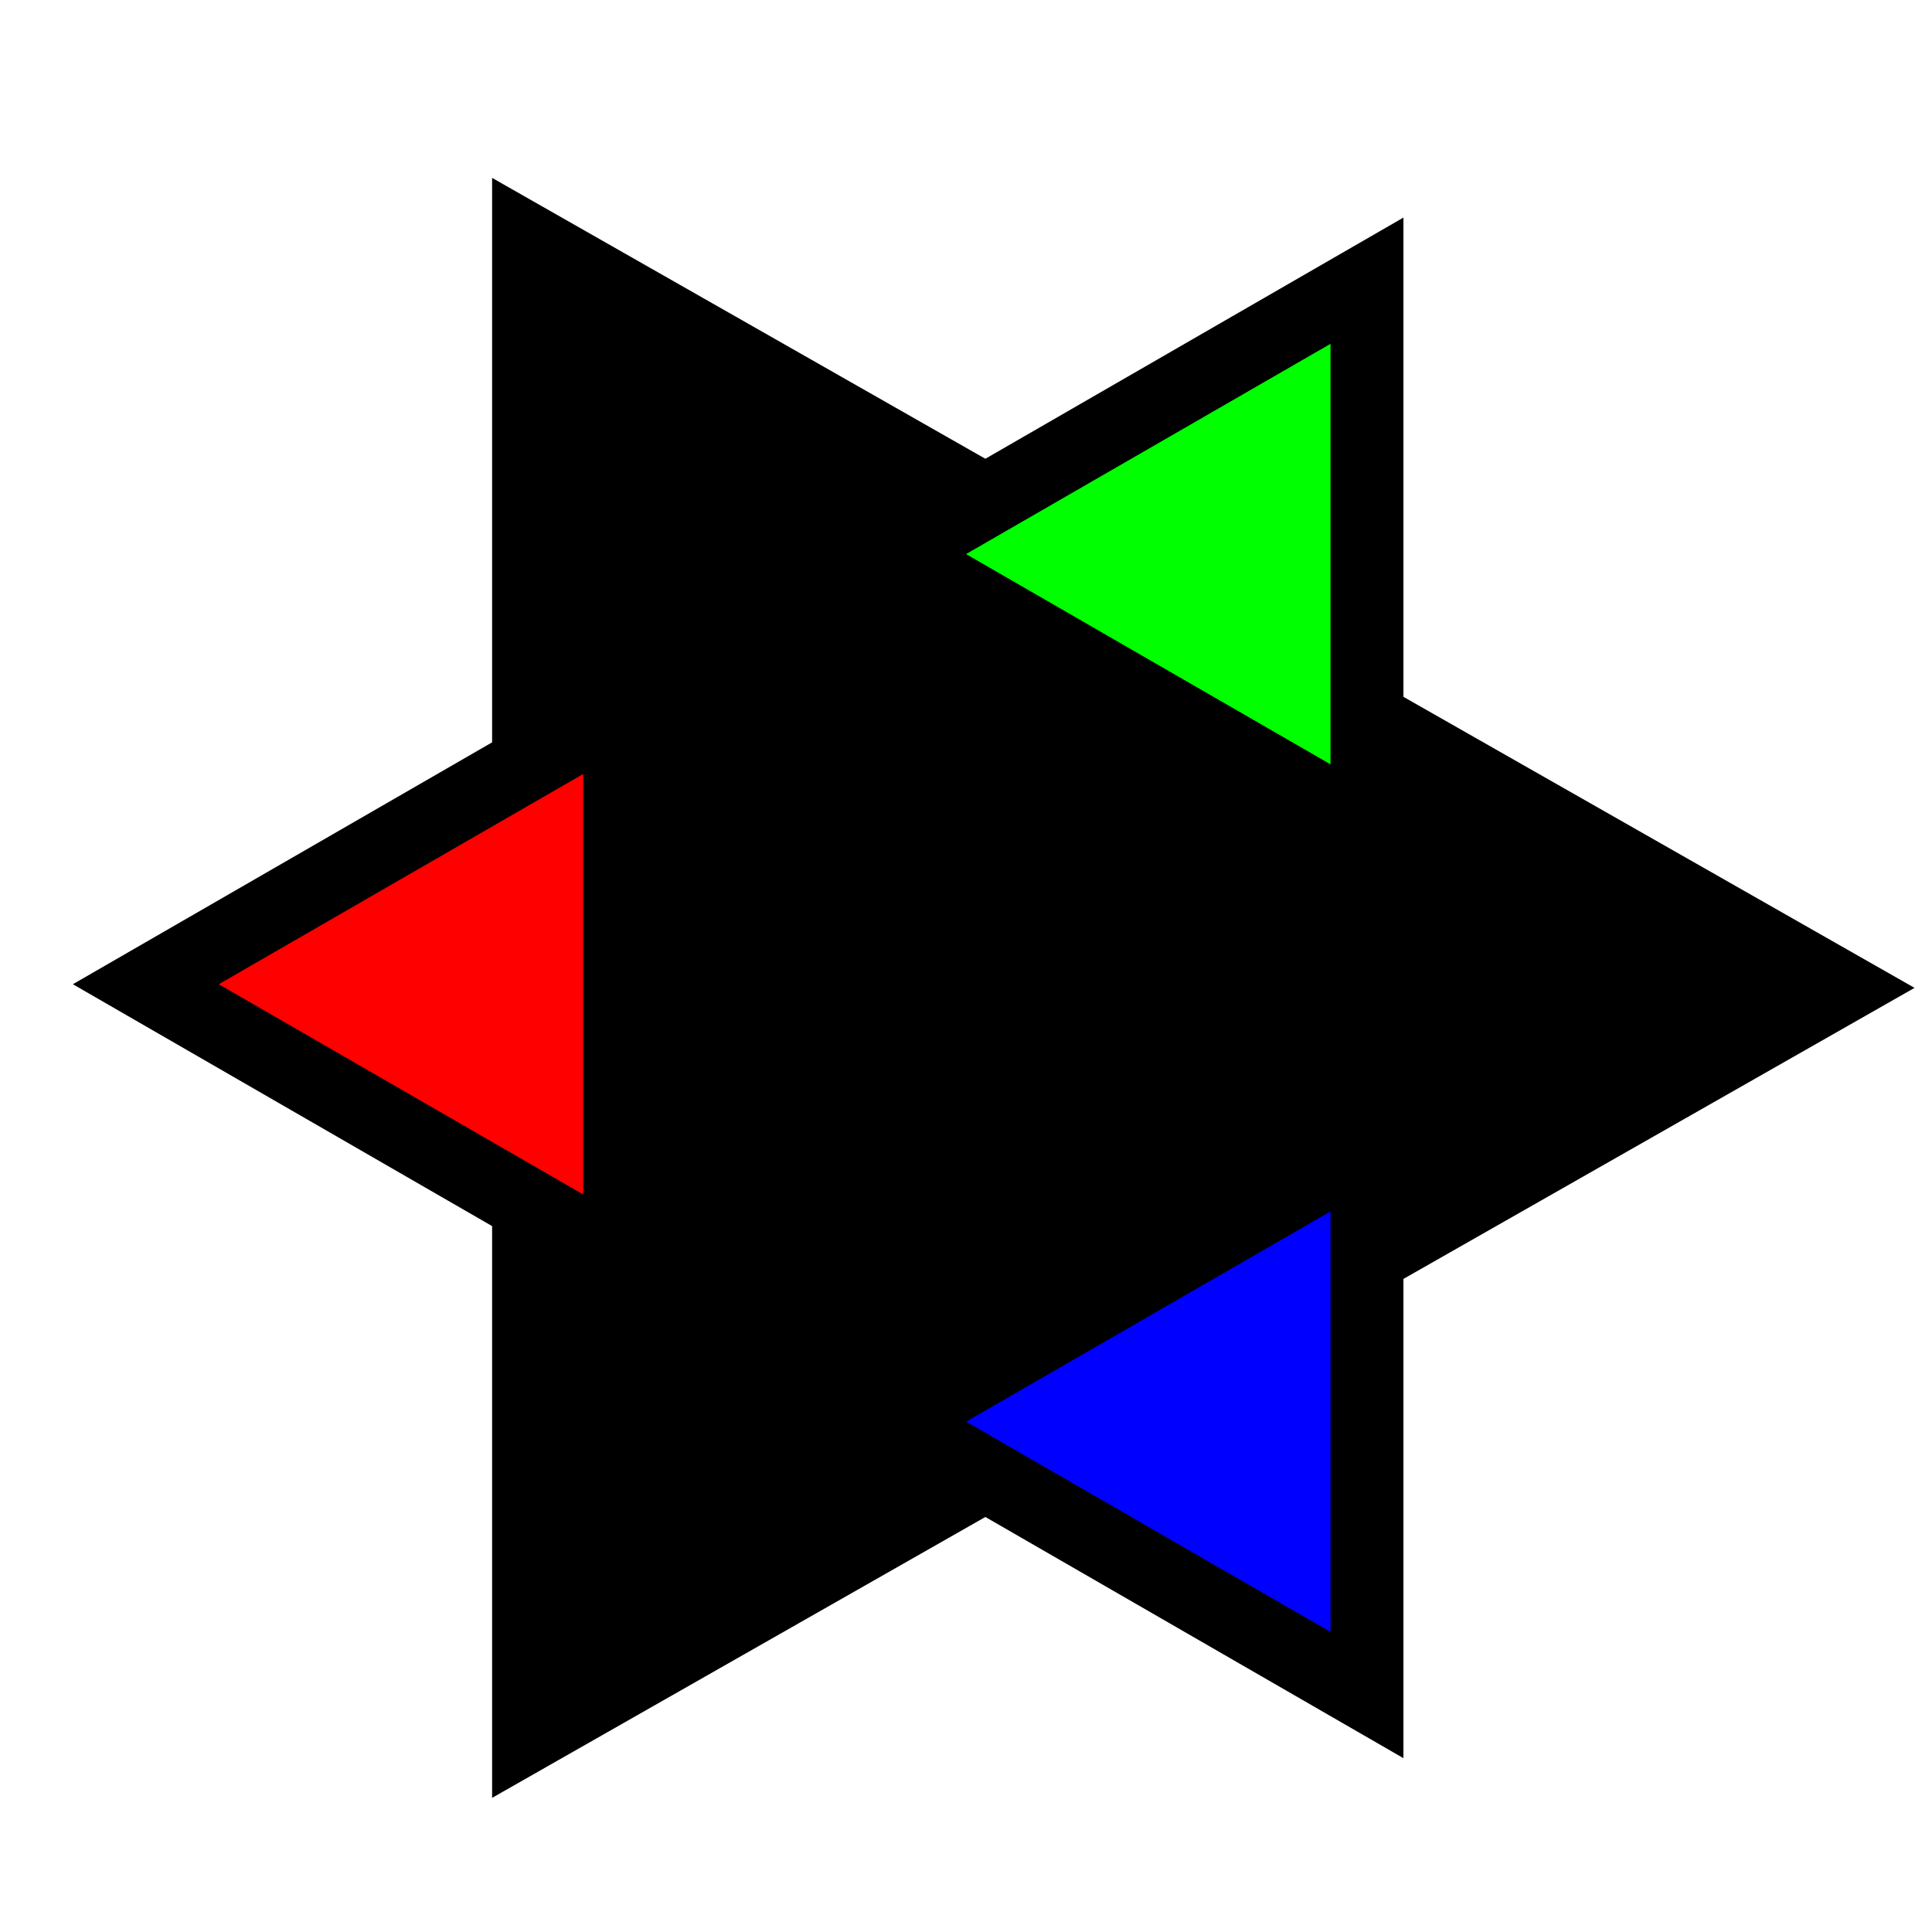 <?xml version="1.0" encoding="UTF-8" standalone="no"?>
<svg
    xmlns:dc="http://purl.org/dc/elements/1.1/" xmlns:cc="http://creativecommons.org/ns#" xmlns:rdf="http://www.w3.org/1999/02/22-rdf-syntax-ns#"
    xmlns:svg="http://www.w3.org/2000/svg" xmlns="http://www.w3.org/2000/svg"
    width="530" height="530" viewBox="0 0 530 530" version="1.1" id="team-prism-logo-svg" style="stroke-width:20">
    <path id="center-tri" style="fill:#0000;stroke:#000" d="m 145,66 360,205 -360,205 z"/>
    <g id="outer-tris" style="stroke:#000">
        <path id="blue-tri"  d="m 375,315 -130,75 130,75 z" style="fill:#00f"/>
        <path id="green-tri" d="m 375,77  -130,75 130,75 z" style="fill:#0f0"/>
        <path id="red-tri"   d="m 170,195 -130,75 130,75 z" style="fill:#f00"/>
        <!--<polygon points="37.5,7.7 4,27 37.5,46.5" style="stroke:#0ff3;fill:#ffffff00"/>-->
    </g>
</svg>